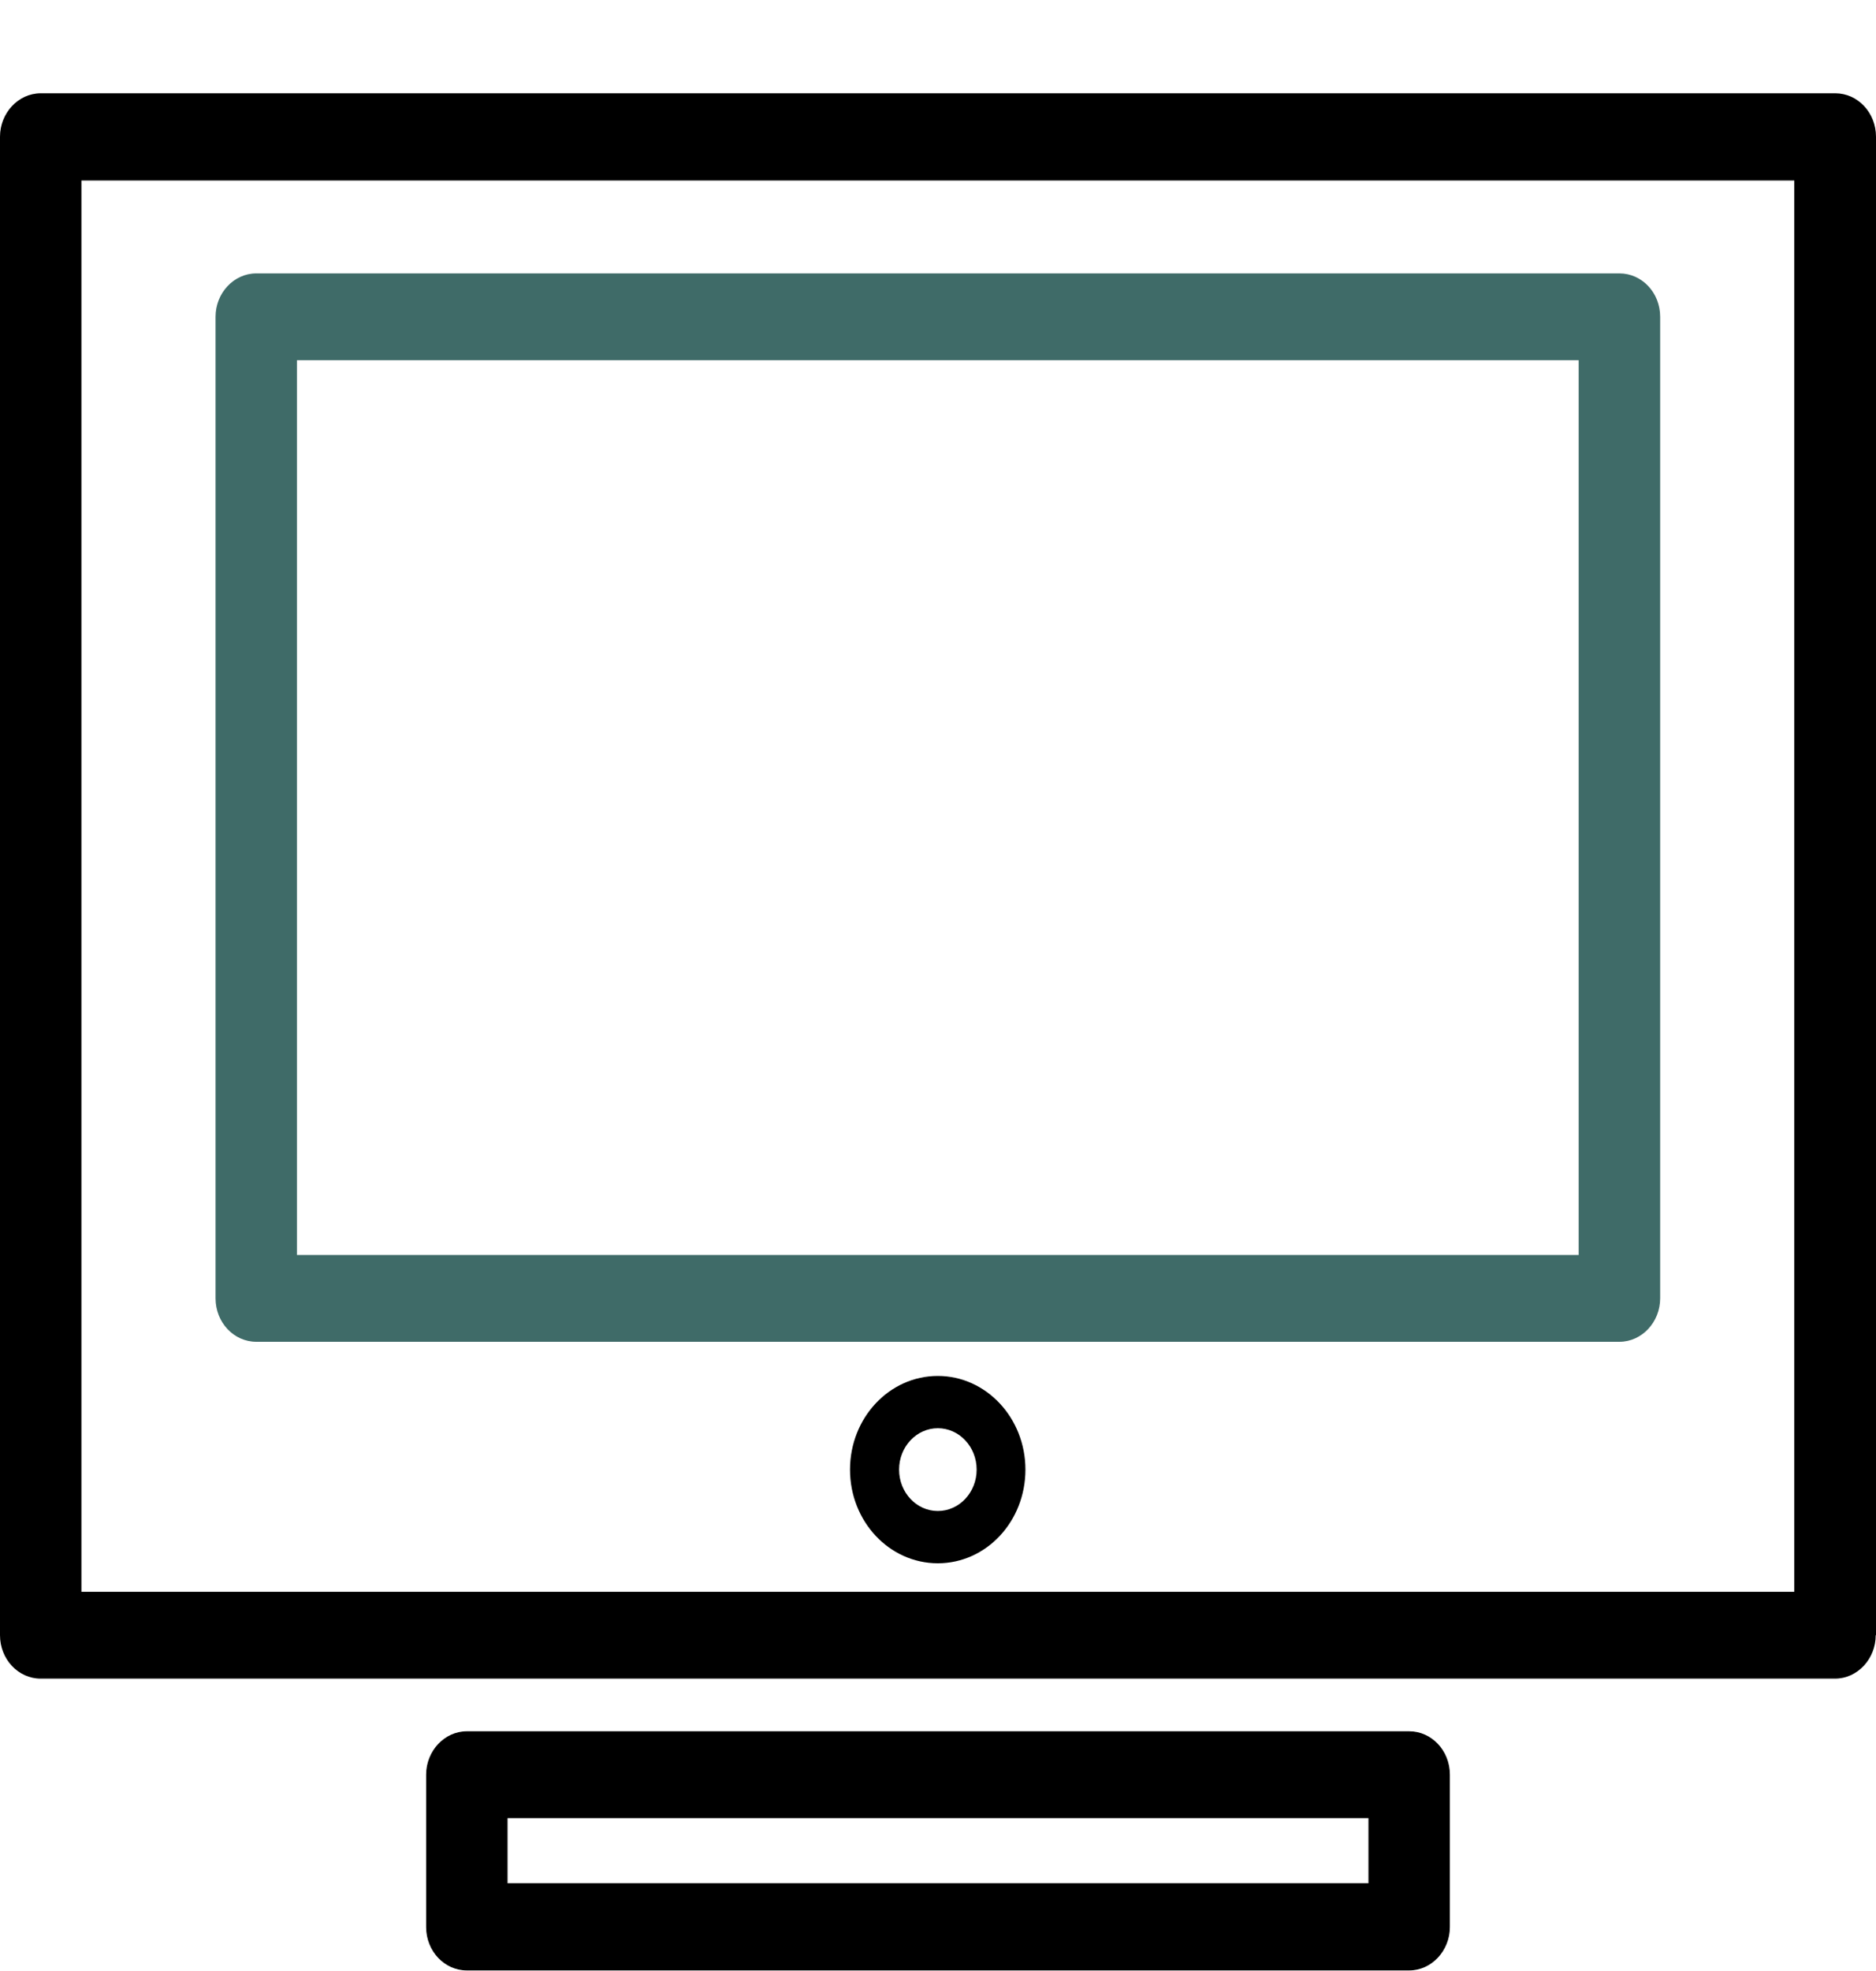 <svg width="20" height="21" viewBox="0 0 20 21" fill="none" xmlns="http://www.w3.org/2000/svg">
<path d="M20 17.422V1.457C20 1.2 19.805 0.994 19.566 0.994H0.434C0.195 0.994 0 1.204 0 1.457V17.422C0 17.679 0.195 17.885 0.434 17.885H19.563C19.802 17.885 19.997 17.675 19.997 17.422H20ZM19.132 16.96H0.868V1.923H19.129V16.96H19.132Z" fill="black"/>
<path d="M2.732 14.296H17.265C17.504 14.296 17.699 14.086 17.699 13.833V3.375C17.699 3.118 17.504 2.913 17.265 2.913H2.732C2.493 2.913 2.298 3.122 2.298 3.375V13.833C2.298 14.09 2.493 14.296 2.732 14.296ZM3.166 3.838H16.83V13.371H3.166V3.842V3.838Z" fill="#3F6B68"/>
<path d="M9.998 14.66C9.481 14.66 9.062 15.106 9.062 15.658C9.062 16.21 9.481 16.656 9.998 16.656C10.515 16.656 10.932 16.21 10.932 15.658C10.932 15.106 10.512 14.66 9.998 14.66ZM9.998 16.099C9.771 16.099 9.585 15.902 9.585 15.658C9.585 15.414 9.771 15.217 9.998 15.217C10.226 15.217 10.412 15.414 10.412 15.658C10.412 15.902 10.226 16.099 9.998 16.099Z" fill="black"/>
<path d="M15.023 20.994C15.262 20.994 15.457 20.784 15.457 20.532V18.908C15.457 18.651 15.262 18.446 15.023 18.446H4.977C4.738 18.446 4.543 18.656 4.543 18.908V20.532C4.543 20.788 4.738 20.994 4.977 20.994H15.023ZM5.414 19.371H14.589V20.065H5.411V19.371H5.414Z" fill="black"/>
</svg>
